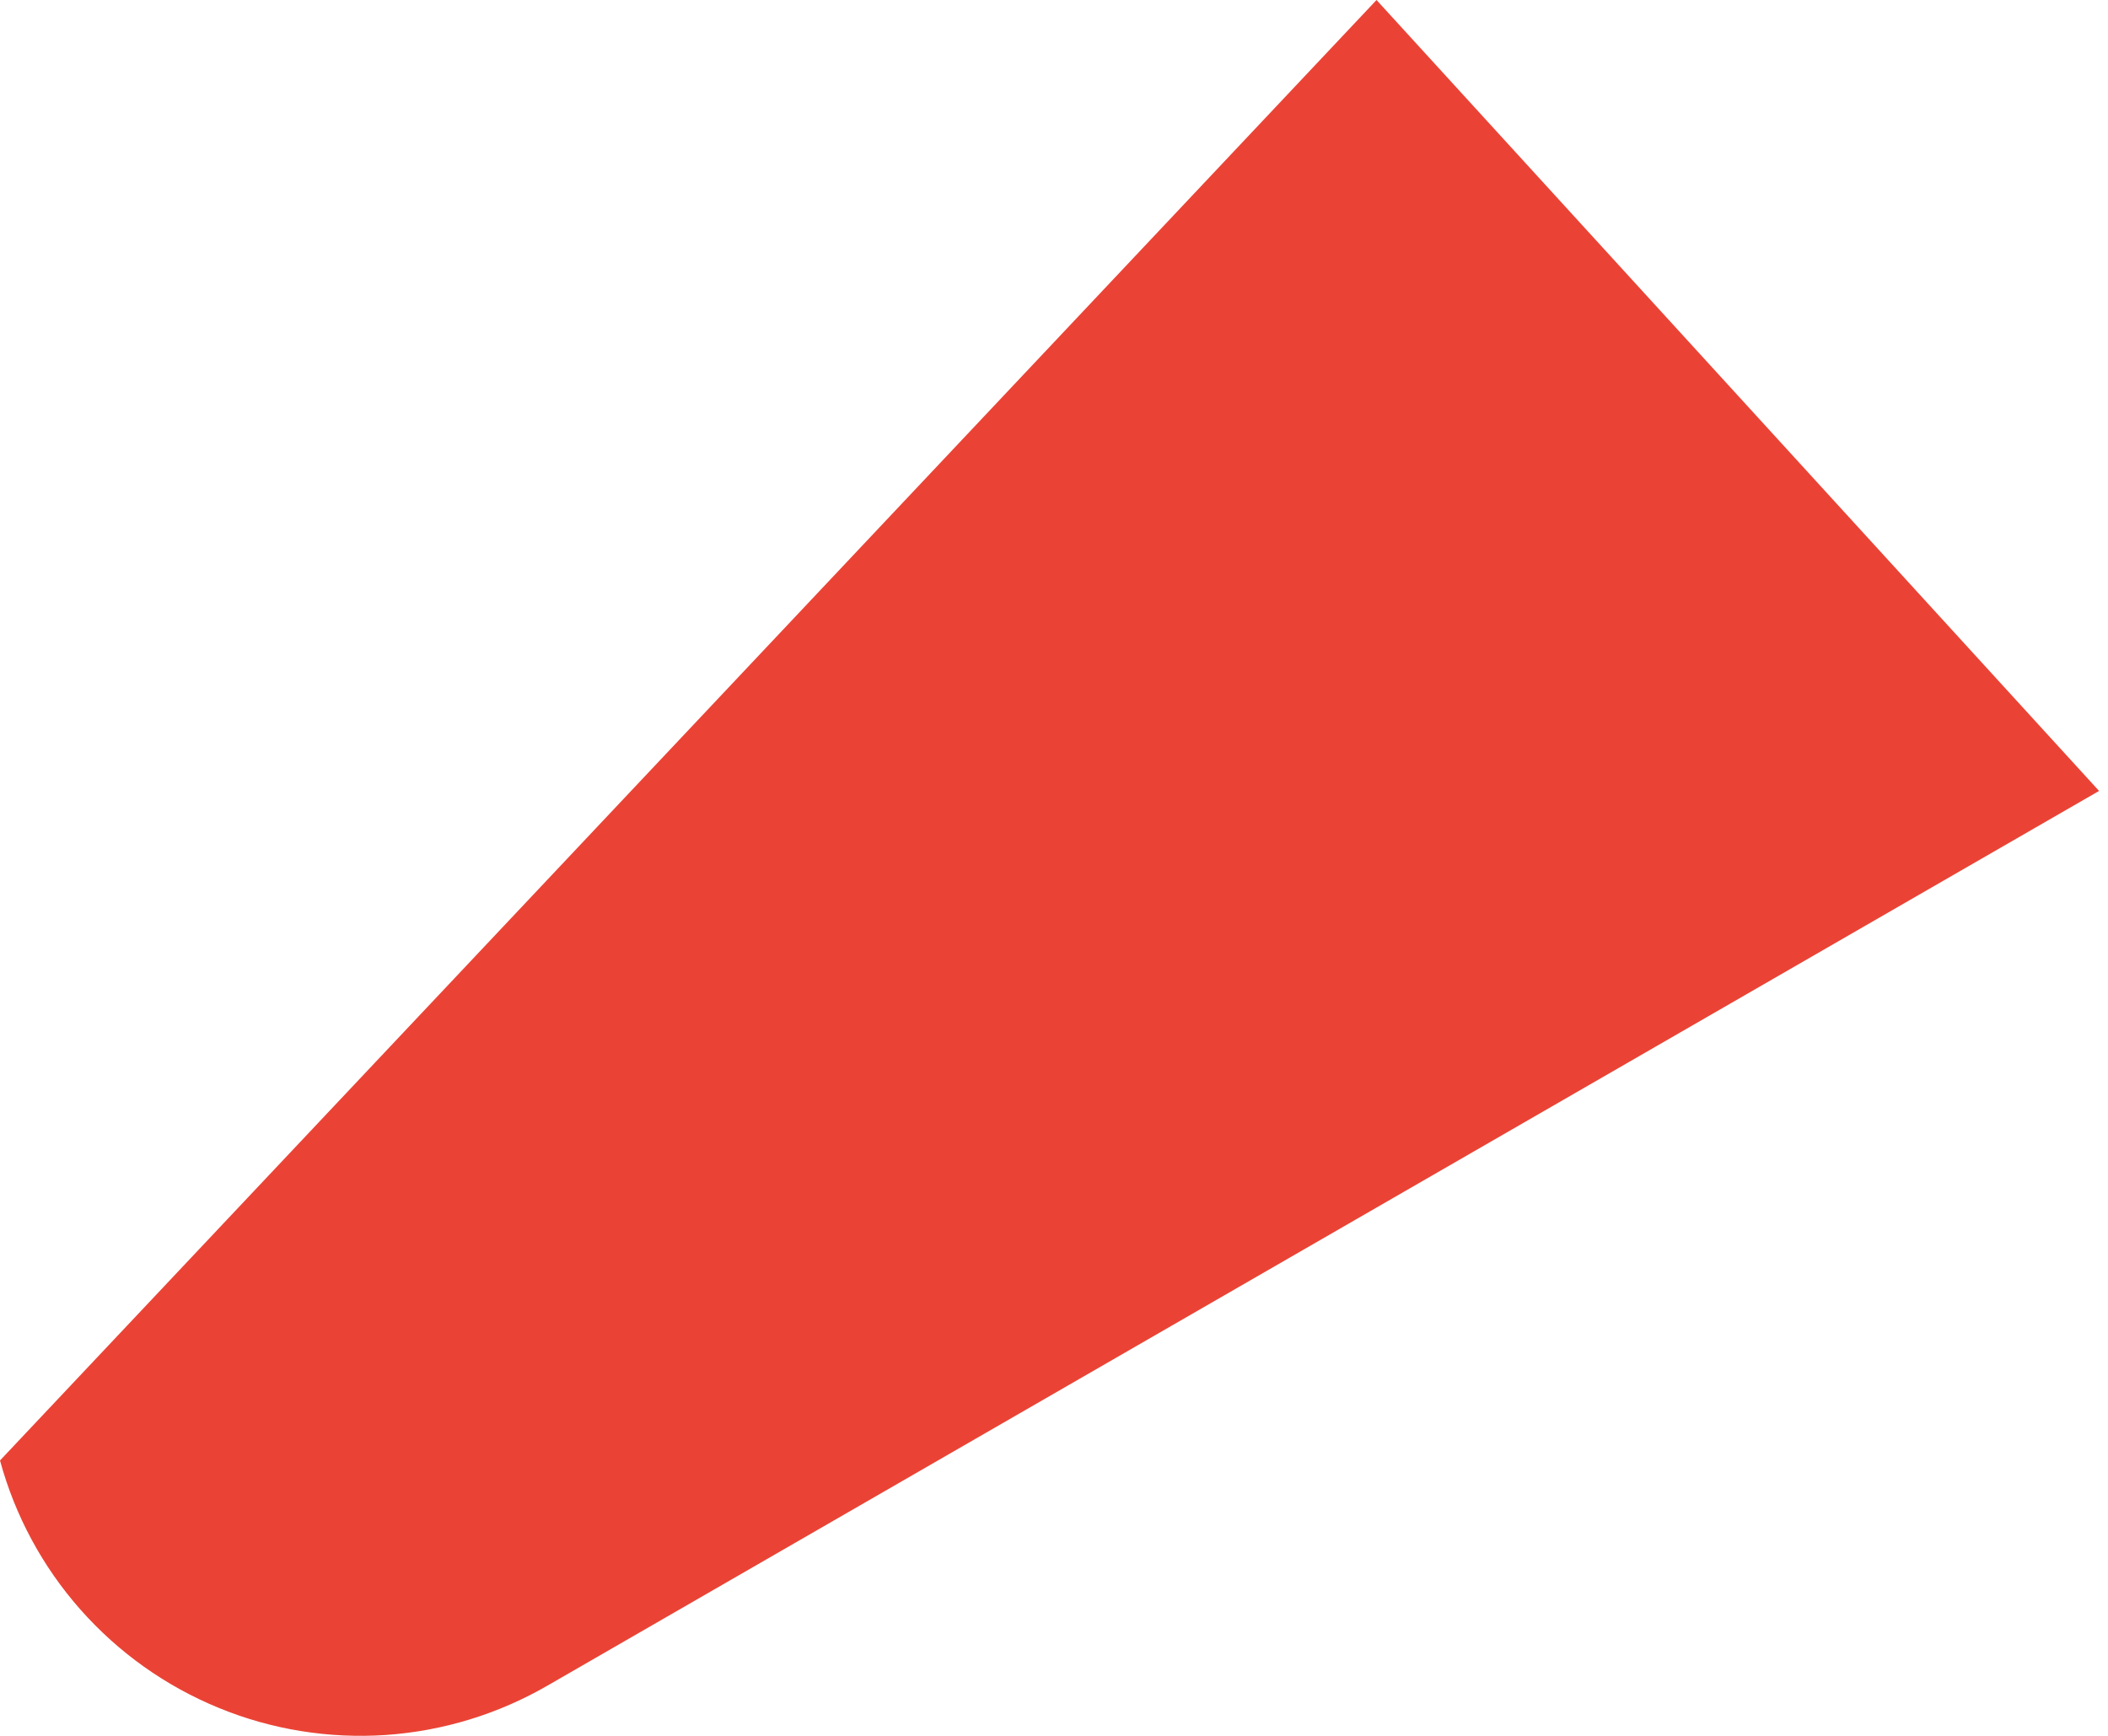 <svg width="17" height="14" viewBox="0 0 17 14" fill="none" xmlns="http://www.w3.org/2000/svg">
<path d="M11.101 0L0 11.779C0.121 12.224 0.343 12.636 0.649 12.982C0.955 13.328 1.336 13.599 1.763 13.774C2.19 13.95 2.652 14.024 3.112 13.993C3.573 13.961 4.02 13.824 4.42 13.592L16.928 6.379L11.101 0Z" fill="#EA4335"/>
</svg>
